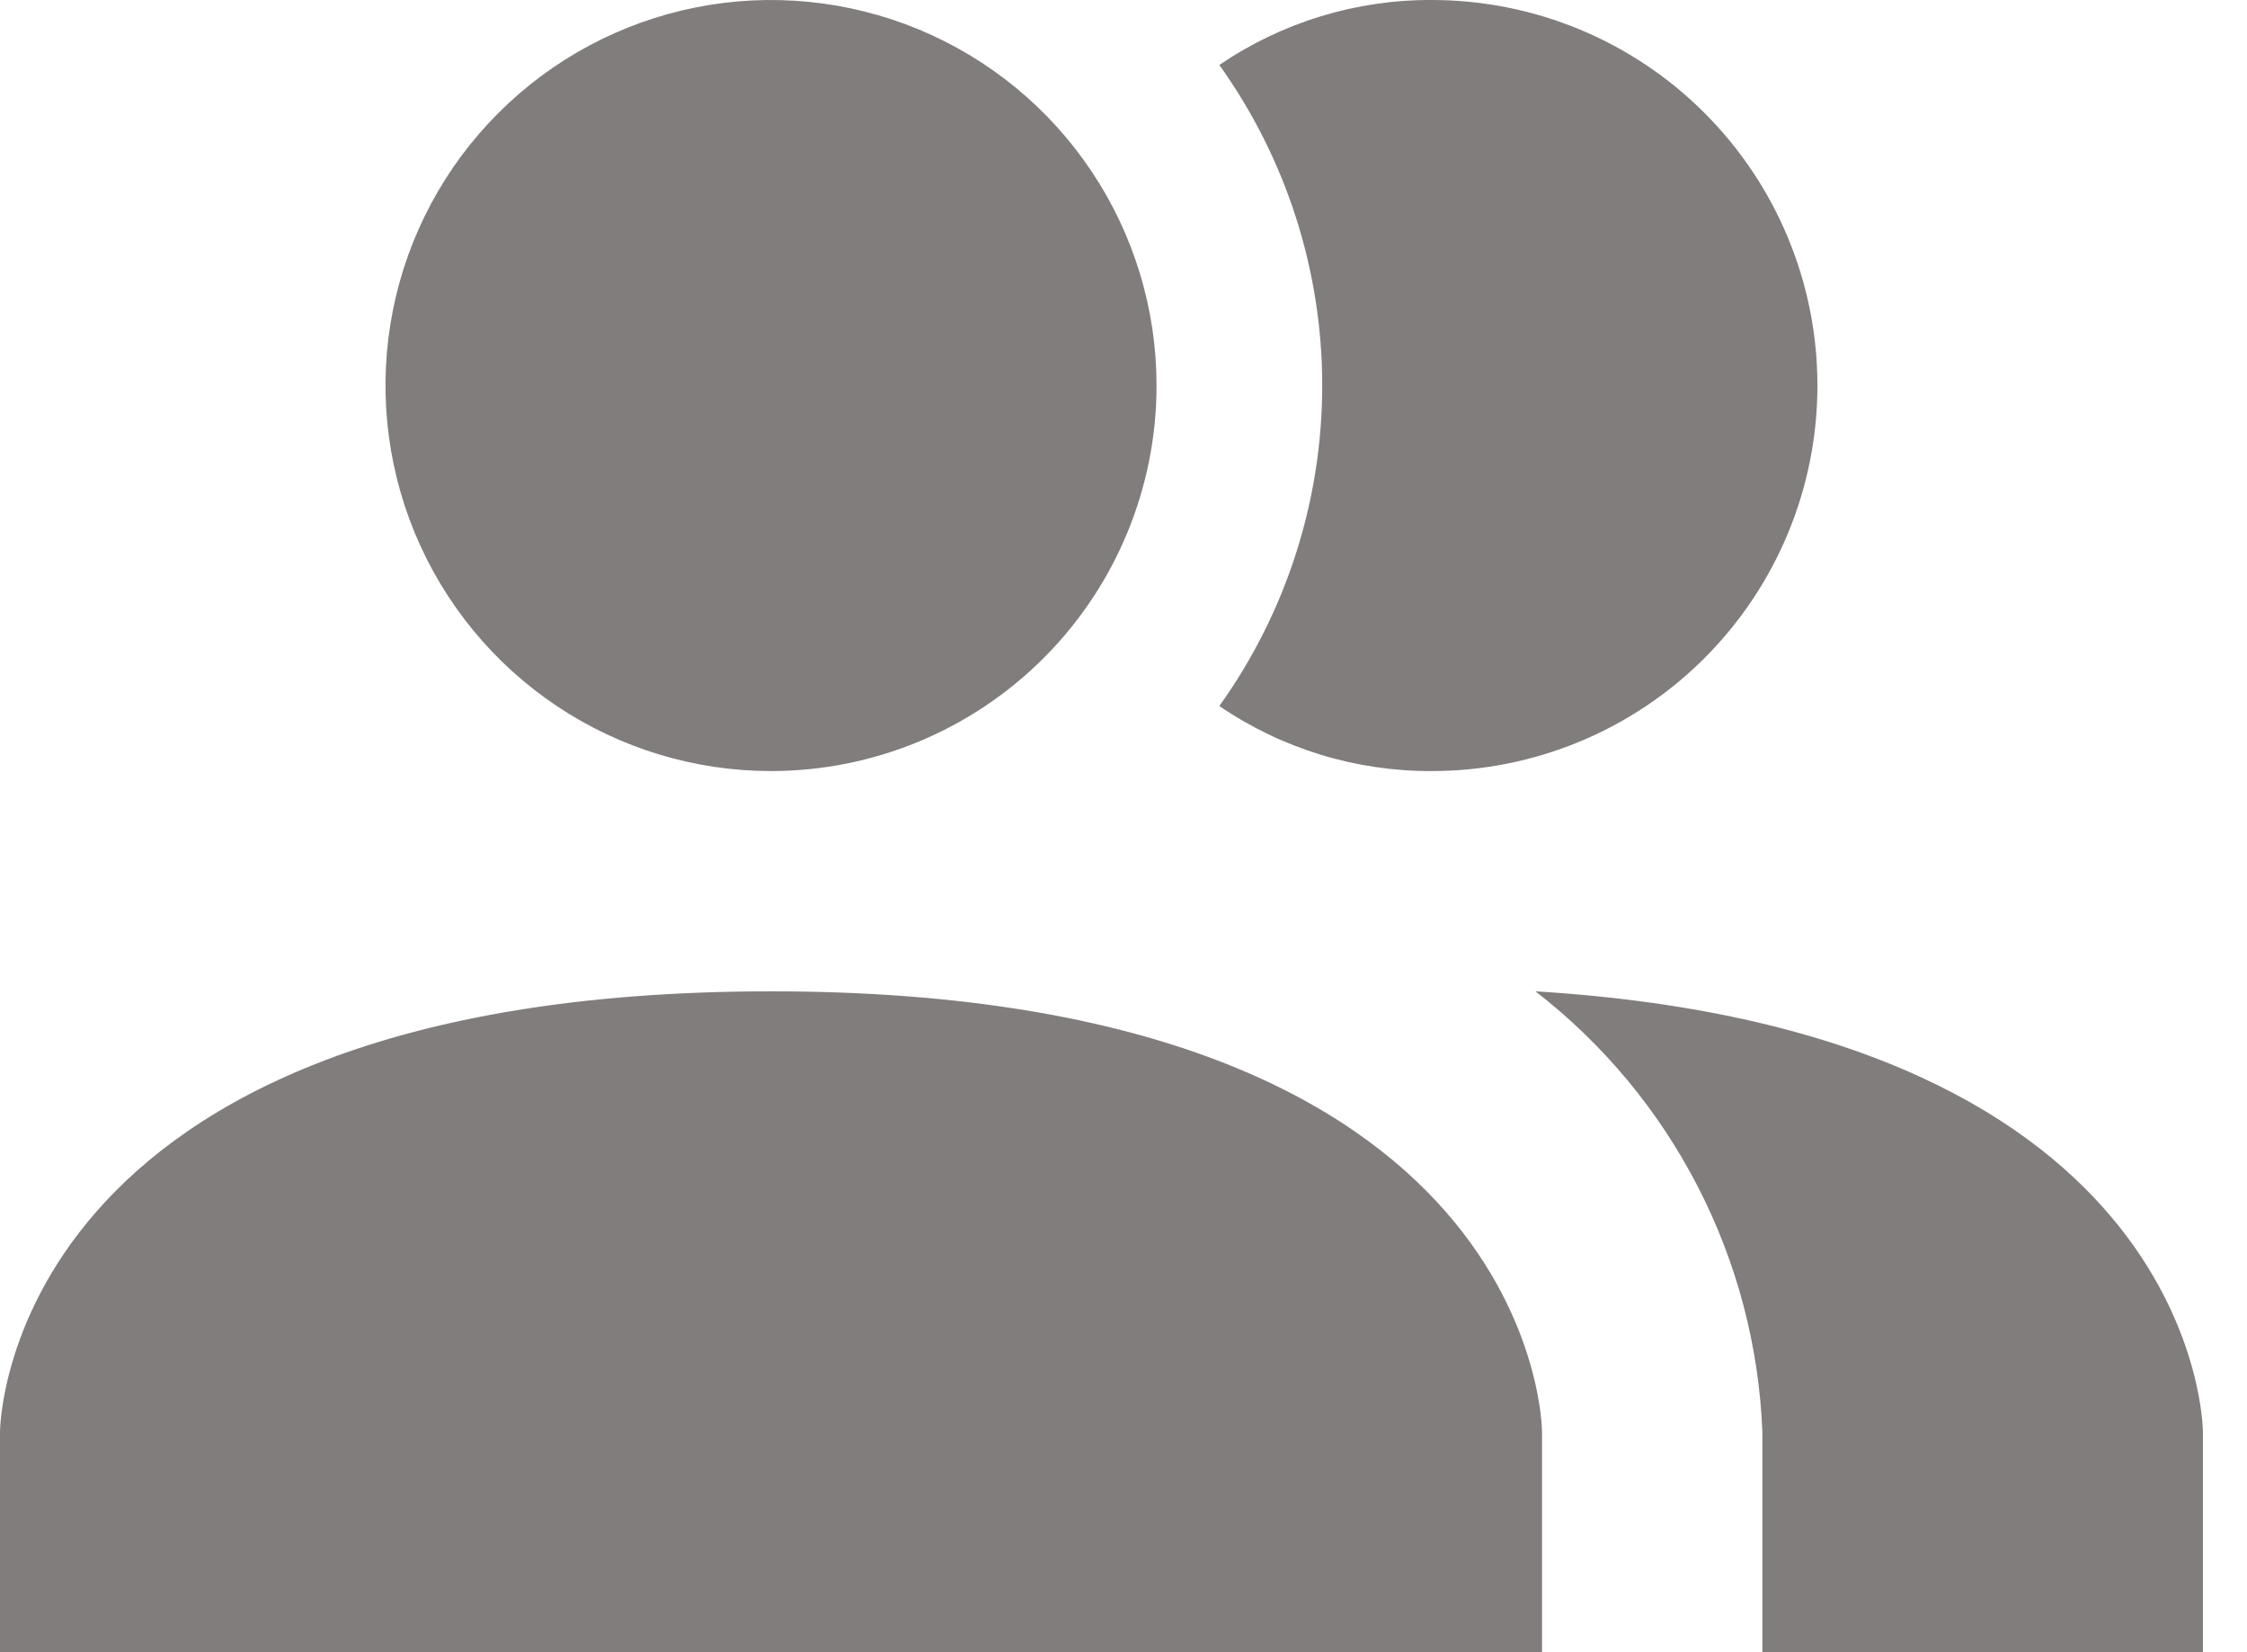 <svg width="34" height="25" viewBox="0 0 34 25" fill="none" xmlns="http://www.w3.org/2000/svg">
<path d="M23.333 21.667V25H0V21.667C0 21.667 0 15 11.667 15C23.333 15 23.333 21.667 23.333 21.667ZM17.5 5.833C17.5 4.68 17.158 3.552 16.517 2.593C15.876 1.633 14.965 0.886 13.899 0.444C12.833 0.003 11.66 -0.113 10.529 0.112C9.397 0.337 8.358 0.893 7.542 1.709C6.726 2.524 6.17 3.564 5.945 4.695C5.72 5.827 5.836 7 6.277 8.066C6.719 9.132 7.467 10.043 8.426 10.684C9.385 11.325 10.513 11.667 11.667 11.667C13.214 11.667 14.697 11.052 15.791 9.958C16.885 8.864 17.5 7.381 17.5 5.833ZM23.233 15C24.258 15.793 25.096 16.801 25.689 17.953C26.283 19.104 26.616 20.372 26.667 21.667V25H33.333V21.667C33.333 21.667 33.333 15.617 23.233 15ZM21.667 8.76317e-05C20.52 -0.006 19.398 0.337 18.45 0.983C19.462 2.398 20.007 4.094 20.007 5.833C20.007 7.573 19.462 9.269 18.45 10.683C19.398 11.33 20.52 11.673 21.667 11.667C23.214 11.667 24.698 11.052 25.791 9.958C26.885 8.864 27.5 7.381 27.5 5.833C27.5 4.286 26.885 2.803 25.791 1.709C24.698 0.615 23.214 8.76317e-05 21.667 8.76317e-05Z" fill="#817D7D"/>
</svg>
